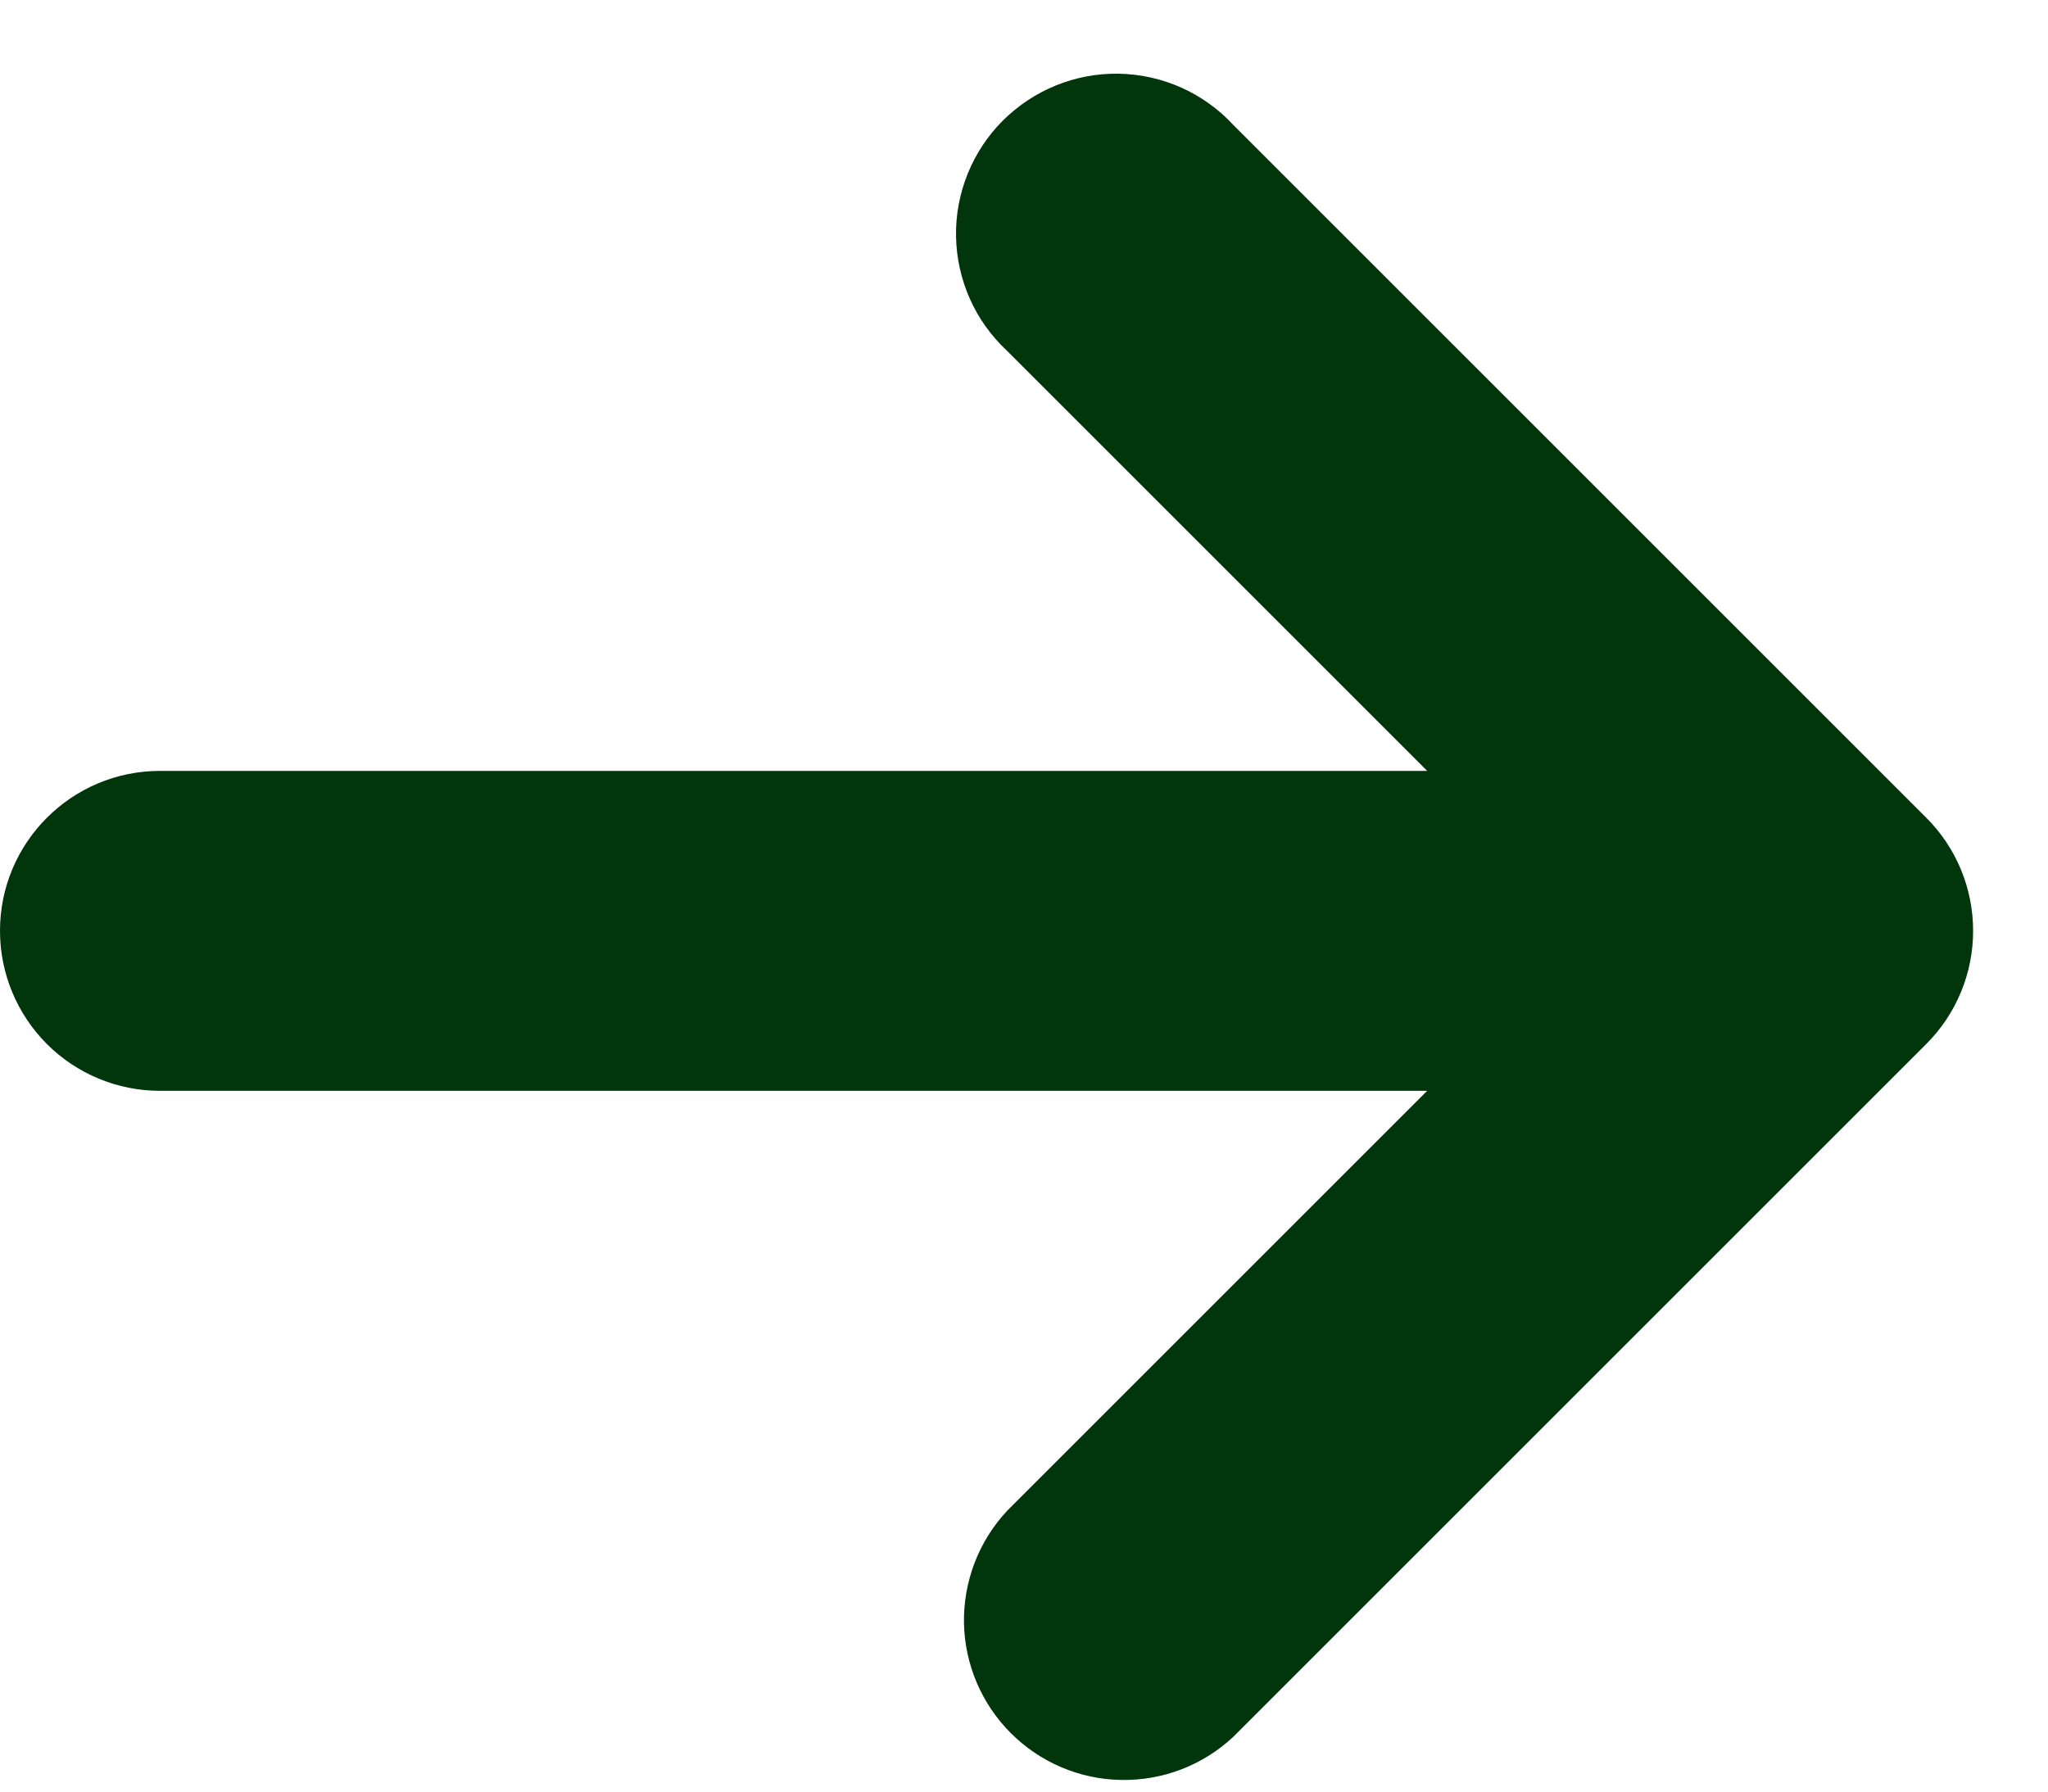 <svg width="16" height="14" viewBox="0 0 16 14" fill="none" xmlns="http://www.w3.org/2000/svg">
<path id="Vector" d="M-3.91006e-05 7.274C-3.91006e-05 7.606 0.132 7.923 0.366 8.158C0.6 8.392 0.918 8.524 1.25 8.524H11.15L7.867 11.807C7.646 12.044 7.526 12.358 7.531 12.682C7.537 13.005 7.668 13.314 7.897 13.543C8.126 13.772 8.435 13.904 8.759 13.909C9.083 13.915 9.396 13.795 9.633 13.574L15.05 8.157C15.284 7.923 15.415 7.605 15.415 7.274C15.415 6.943 15.284 6.625 15.05 6.391L9.633 0.974C9.519 0.851 9.381 0.753 9.228 0.684C9.074 0.616 8.909 0.579 8.741 0.576C8.573 0.573 8.406 0.604 8.251 0.667C8.095 0.73 7.954 0.824 7.835 0.942C7.716 1.061 7.623 1.202 7.56 1.358C7.497 1.514 7.466 1.68 7.469 1.848C7.472 2.016 7.509 2.182 7.577 2.335C7.645 2.488 7.744 2.626 7.867 2.741L11.15 6.024L1.25 6.024C0.56 6.024 -3.91006e-05 6.584 -3.91006e-05 7.274Z" fill="#01350B"/>
</svg>
